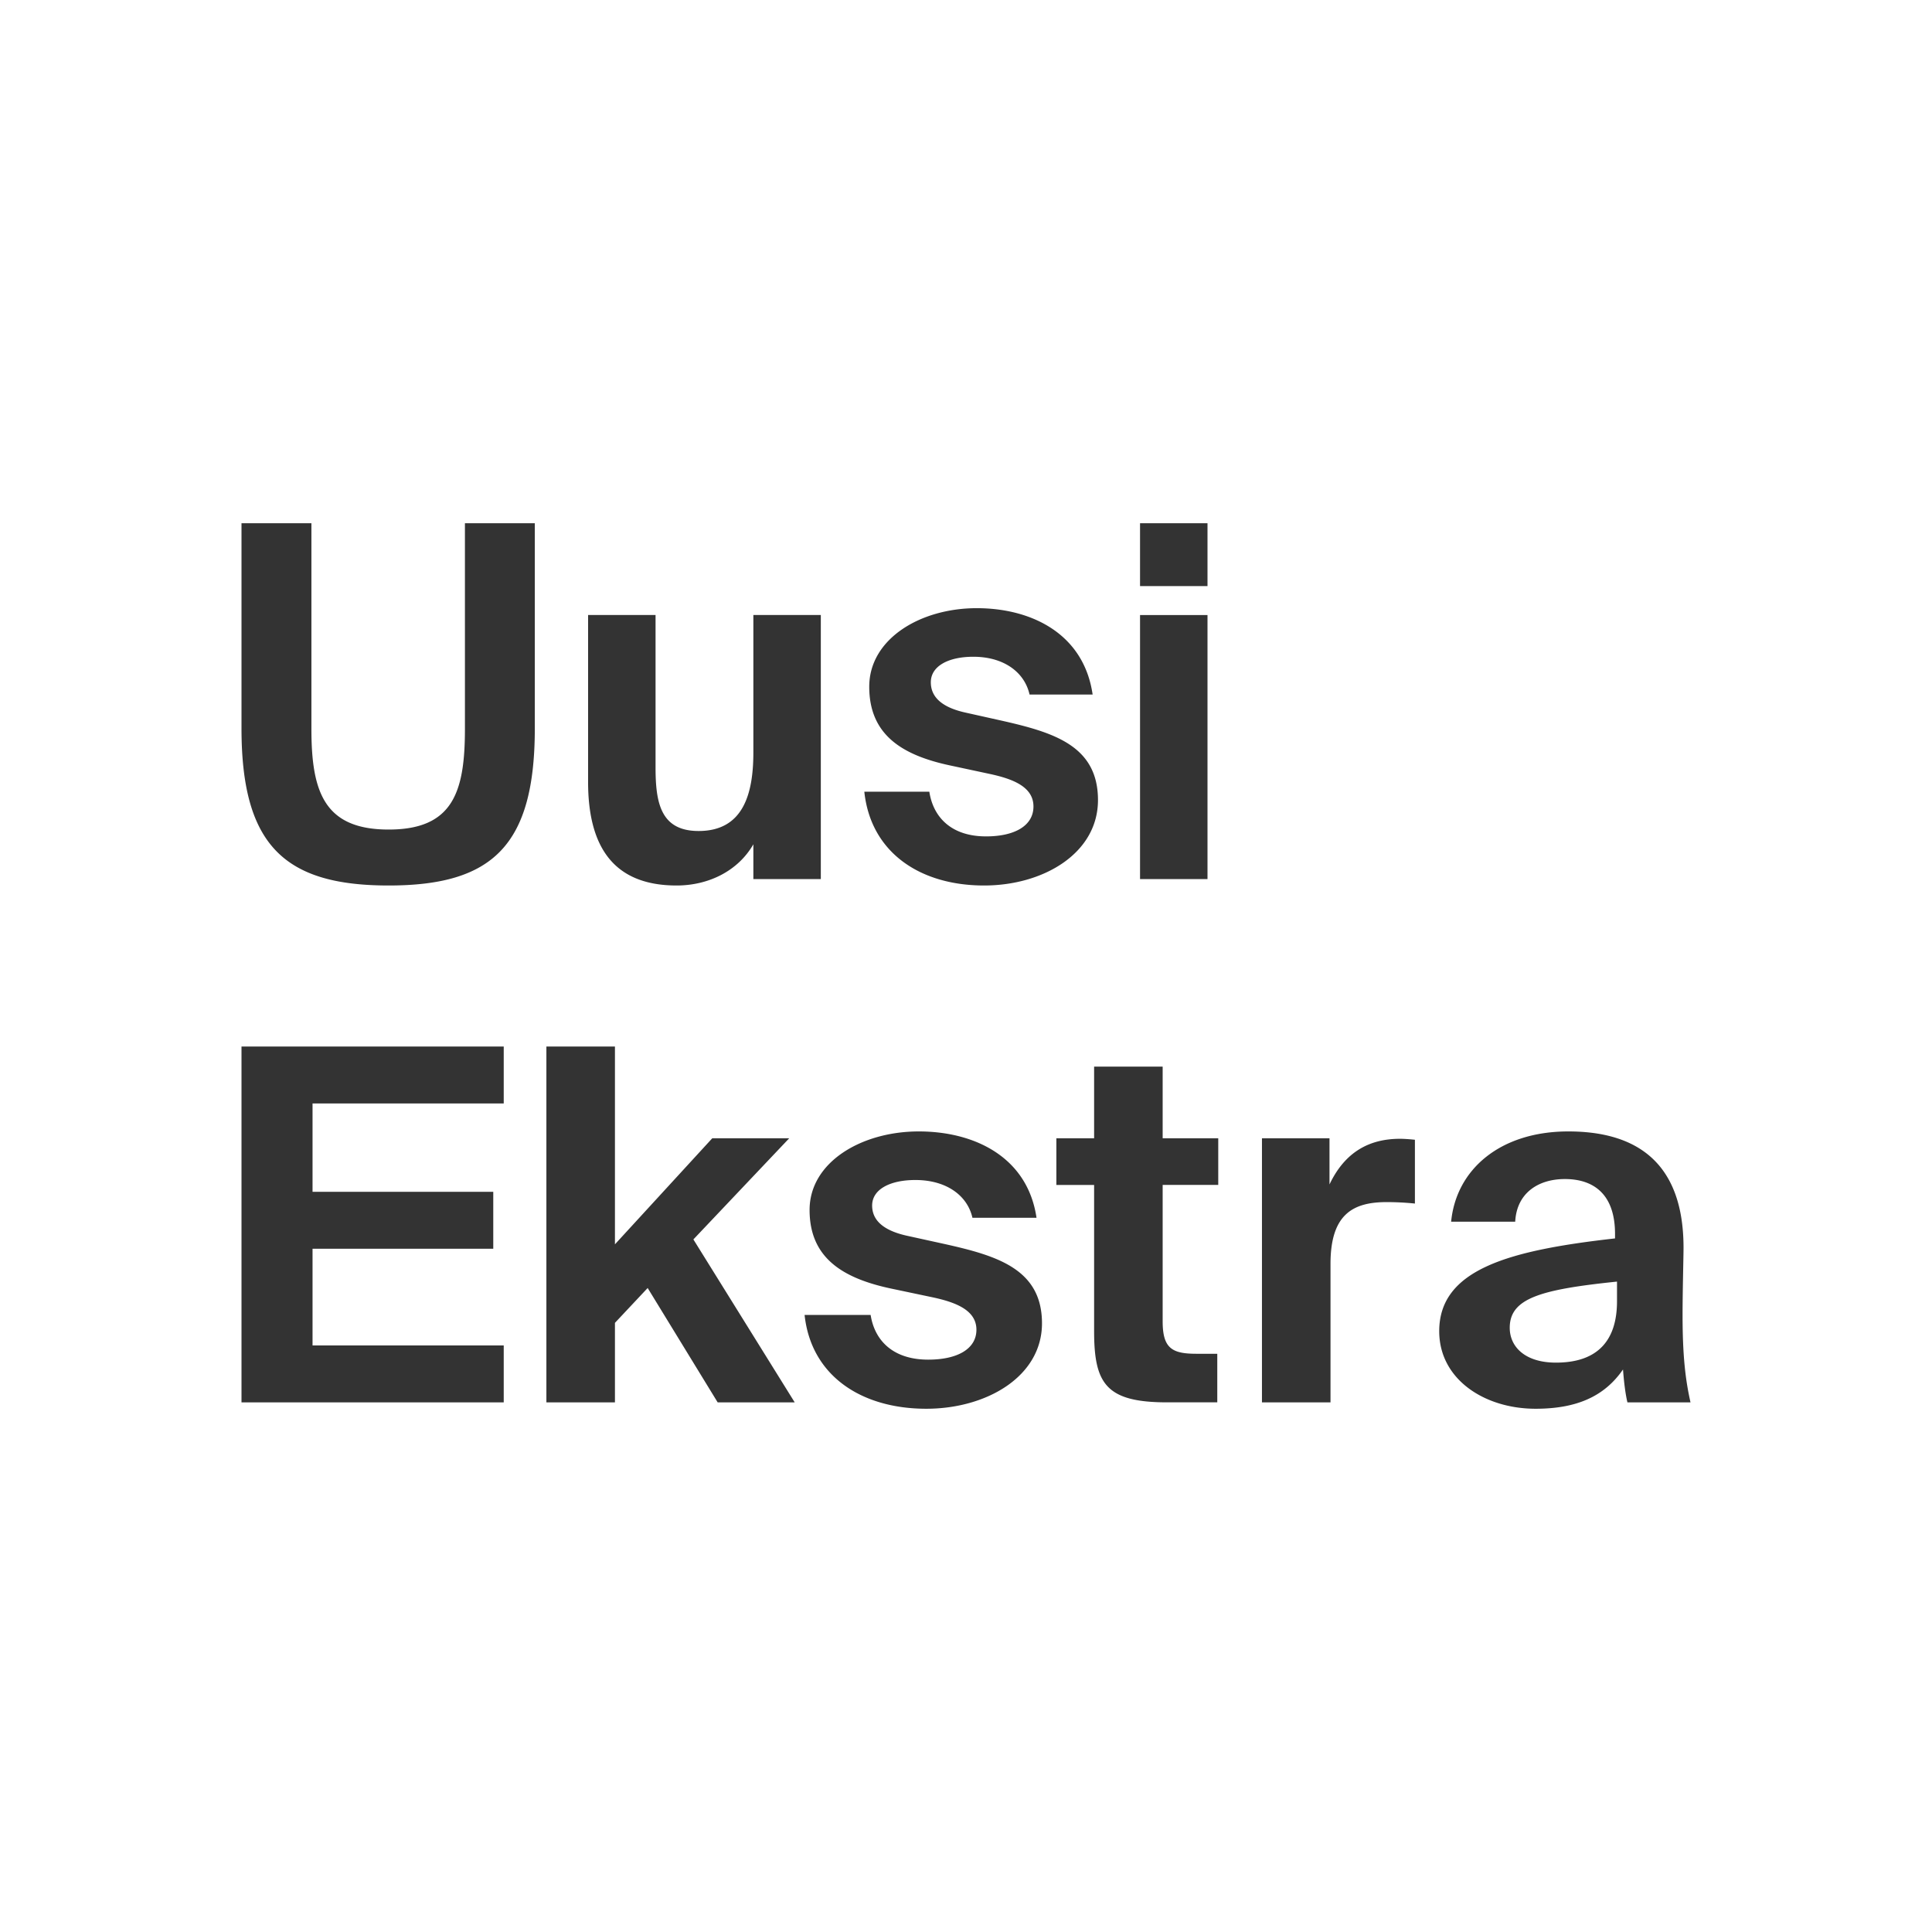 <svg viewBox="0 0 48 48" xmlns="http://www.w3.org/2000/svg" id="icon">
    <g fill="none" fill-rule="evenodd">
        <path d="M0 0h48v48H0z"/>
        <path d="M22.828 28.11c1.382 0 2.702.634 2.924 2.146H24.16c-.123-.549-.641-.939-1.418-.939-.63 0-1.074.232-1.074.634 0 .354.26.622.889.756l.888.195c1.32.293 2.443.622 2.443 1.976 0 1.317-1.37 2.122-2.875 2.122-1.628 0-2.862-.83-3.023-2.33h1.641c.099.635.555 1.11 1.431 1.11.728 0 1.197-.268 1.197-.743 0-.488-.518-.683-1.086-.805l-.987-.208c-1.246-.256-2.072-.768-2.072-1.963 0-1.183 1.283-1.951 2.714-1.951zm16.137 0c1.58 0 2.862.67 2.862 2.89 0 .207-.024 1.073-.024 1.67 0 1.037.074 1.623.197 2.171h-1.567c-.05-.207-.086-.5-.11-.817-.47.683-1.173.976-2.172.976-1.27 0-2.394-.732-2.394-1.927 0-1.549 1.765-2.012 4.368-2.305v-.11c0-1.012-.555-1.365-1.246-1.365-.654 0-1.197.341-1.234 1.06h-1.592c.124-1.292 1.21-2.243 2.912-2.243zM12.515 26v1.415h-4.75v2.195h4.49v1.414h-4.49v2.403h4.75v1.414H6V26h6.514zm2.763 0v4.915l2.418-2.635h1.912l-2.381 2.513 2.517 4.048H17.83L16.091 32l-.813.866v1.975h-1.703V26h1.703zm13.608.5v1.78h1.381v1.159h-1.381v3.39c0 .671.234.805.838.805h.519v1.207h-1.246c-1.518 0-1.814-.463-1.814-1.768V29.44h-.938v-1.16h.938V26.5h1.703zm4.145 1.78v1.147c.382-.805.987-1.134 1.752-1.134.11 0 .259.012.37.024v1.585a6.79 6.79 0 00-.703-.036c-.84 0-1.394.305-1.394 1.536v3.44h-1.703V28.28h1.678zm7.143 3.561c-1.9.196-2.665.415-2.665 1.147 0 .475.383.866 1.148.866 1.06 0 1.517-.574 1.517-1.525v-.488zM7.737 13v5.11c0 1.56.316 2.5 1.919 2.5s1.895-.94 1.895-2.5V13h1.736v5.098c0 2.914-1.056 3.902-3.631 3.902C7.08 22 6 21.012 6 18.098V13h1.737zm8.55 2.28v3.781c0 .878.122 1.585 1.07 1.585 1.105 0 1.36-.914 1.36-1.95V15.28h1.676v6.561h-1.676v-.865C18.34 21.634 17.61 22 16.81 22c-1.567 0-2.199-.963-2.199-2.573V15.28h1.676zm7.98-.17c1.36 0 2.66.634 2.879 2.146h-1.567c-.122-.549-.632-.939-1.397-.939-.62 0-1.056.232-1.056.634 0 .354.255.622.874.756l.874.195c1.3.293 2.405.622 2.405 1.976 0 1.317-1.348 2.122-2.83 2.122-1.603 0-2.817-.83-2.975-2.33h1.615c.097.635.547 1.11 1.409 1.11.717 0 1.178-.268 1.178-.743 0-.488-.51-.683-1.069-.805l-.971-.208c-1.227-.256-2.04-.768-2.04-1.963 0-1.183 1.262-1.951 2.671-1.951zm5.733.17v6.561h-1.676v-6.56H30zM30 13v1.561h-1.676V13H30z" fill="#333"/>
    </g>
</svg>
